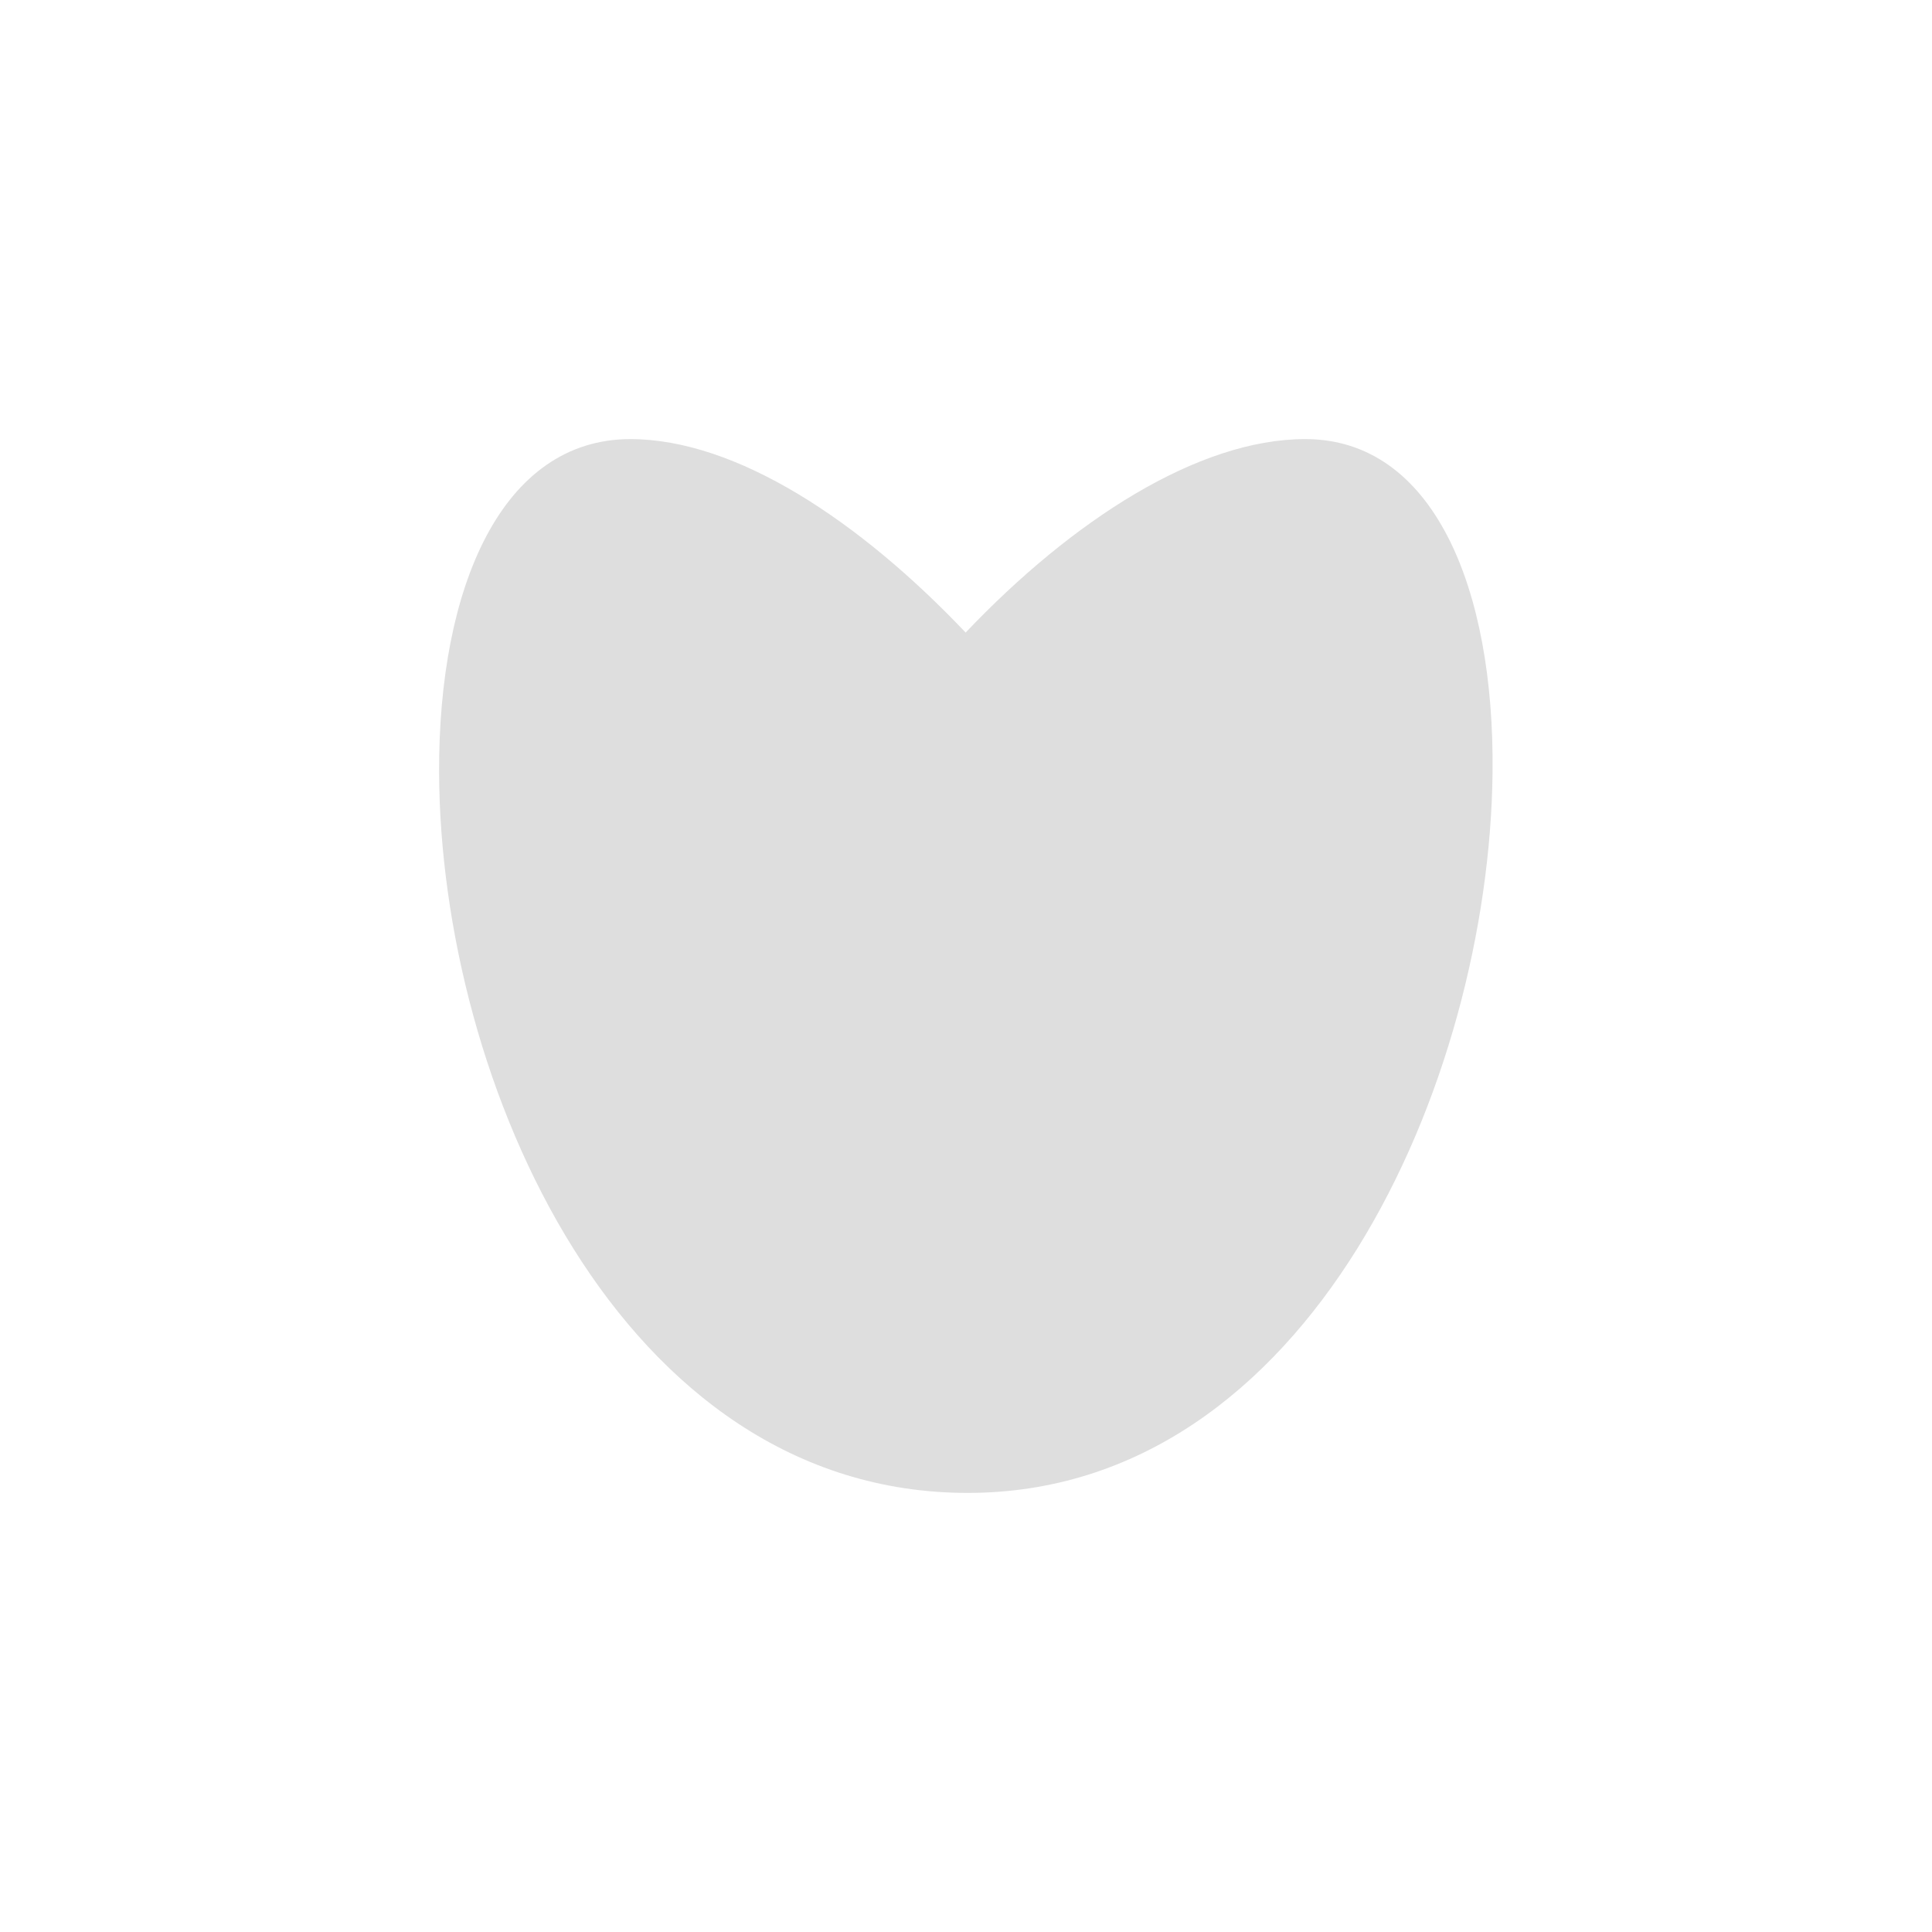 <svg xmlns="http://www.w3.org/2000/svg" width="16" height="16" viewBox="-3 -3 22 22">
<defs id="defs3051">
<style id="current-color-scheme" type="text/css">
.ColorScheme-Text{color:#dedede}
</style>
</defs>
<path d="M4.18 2C2.713 2 1.992 3.687 2 5.797 2.013 9.313 4.056 14 8.02 14c3.899 0 5.938-4.687 5.976-8.203C14.019 3.688 13.318 2 11.863 2c-1.22 0-2.654.926-3.867 2.203C6.79 2.933 5.387 2 4.176 2" class="ColorScheme-Text" style="fill:currentColor;fill-opacity:1;stroke:none"/>
</svg>
